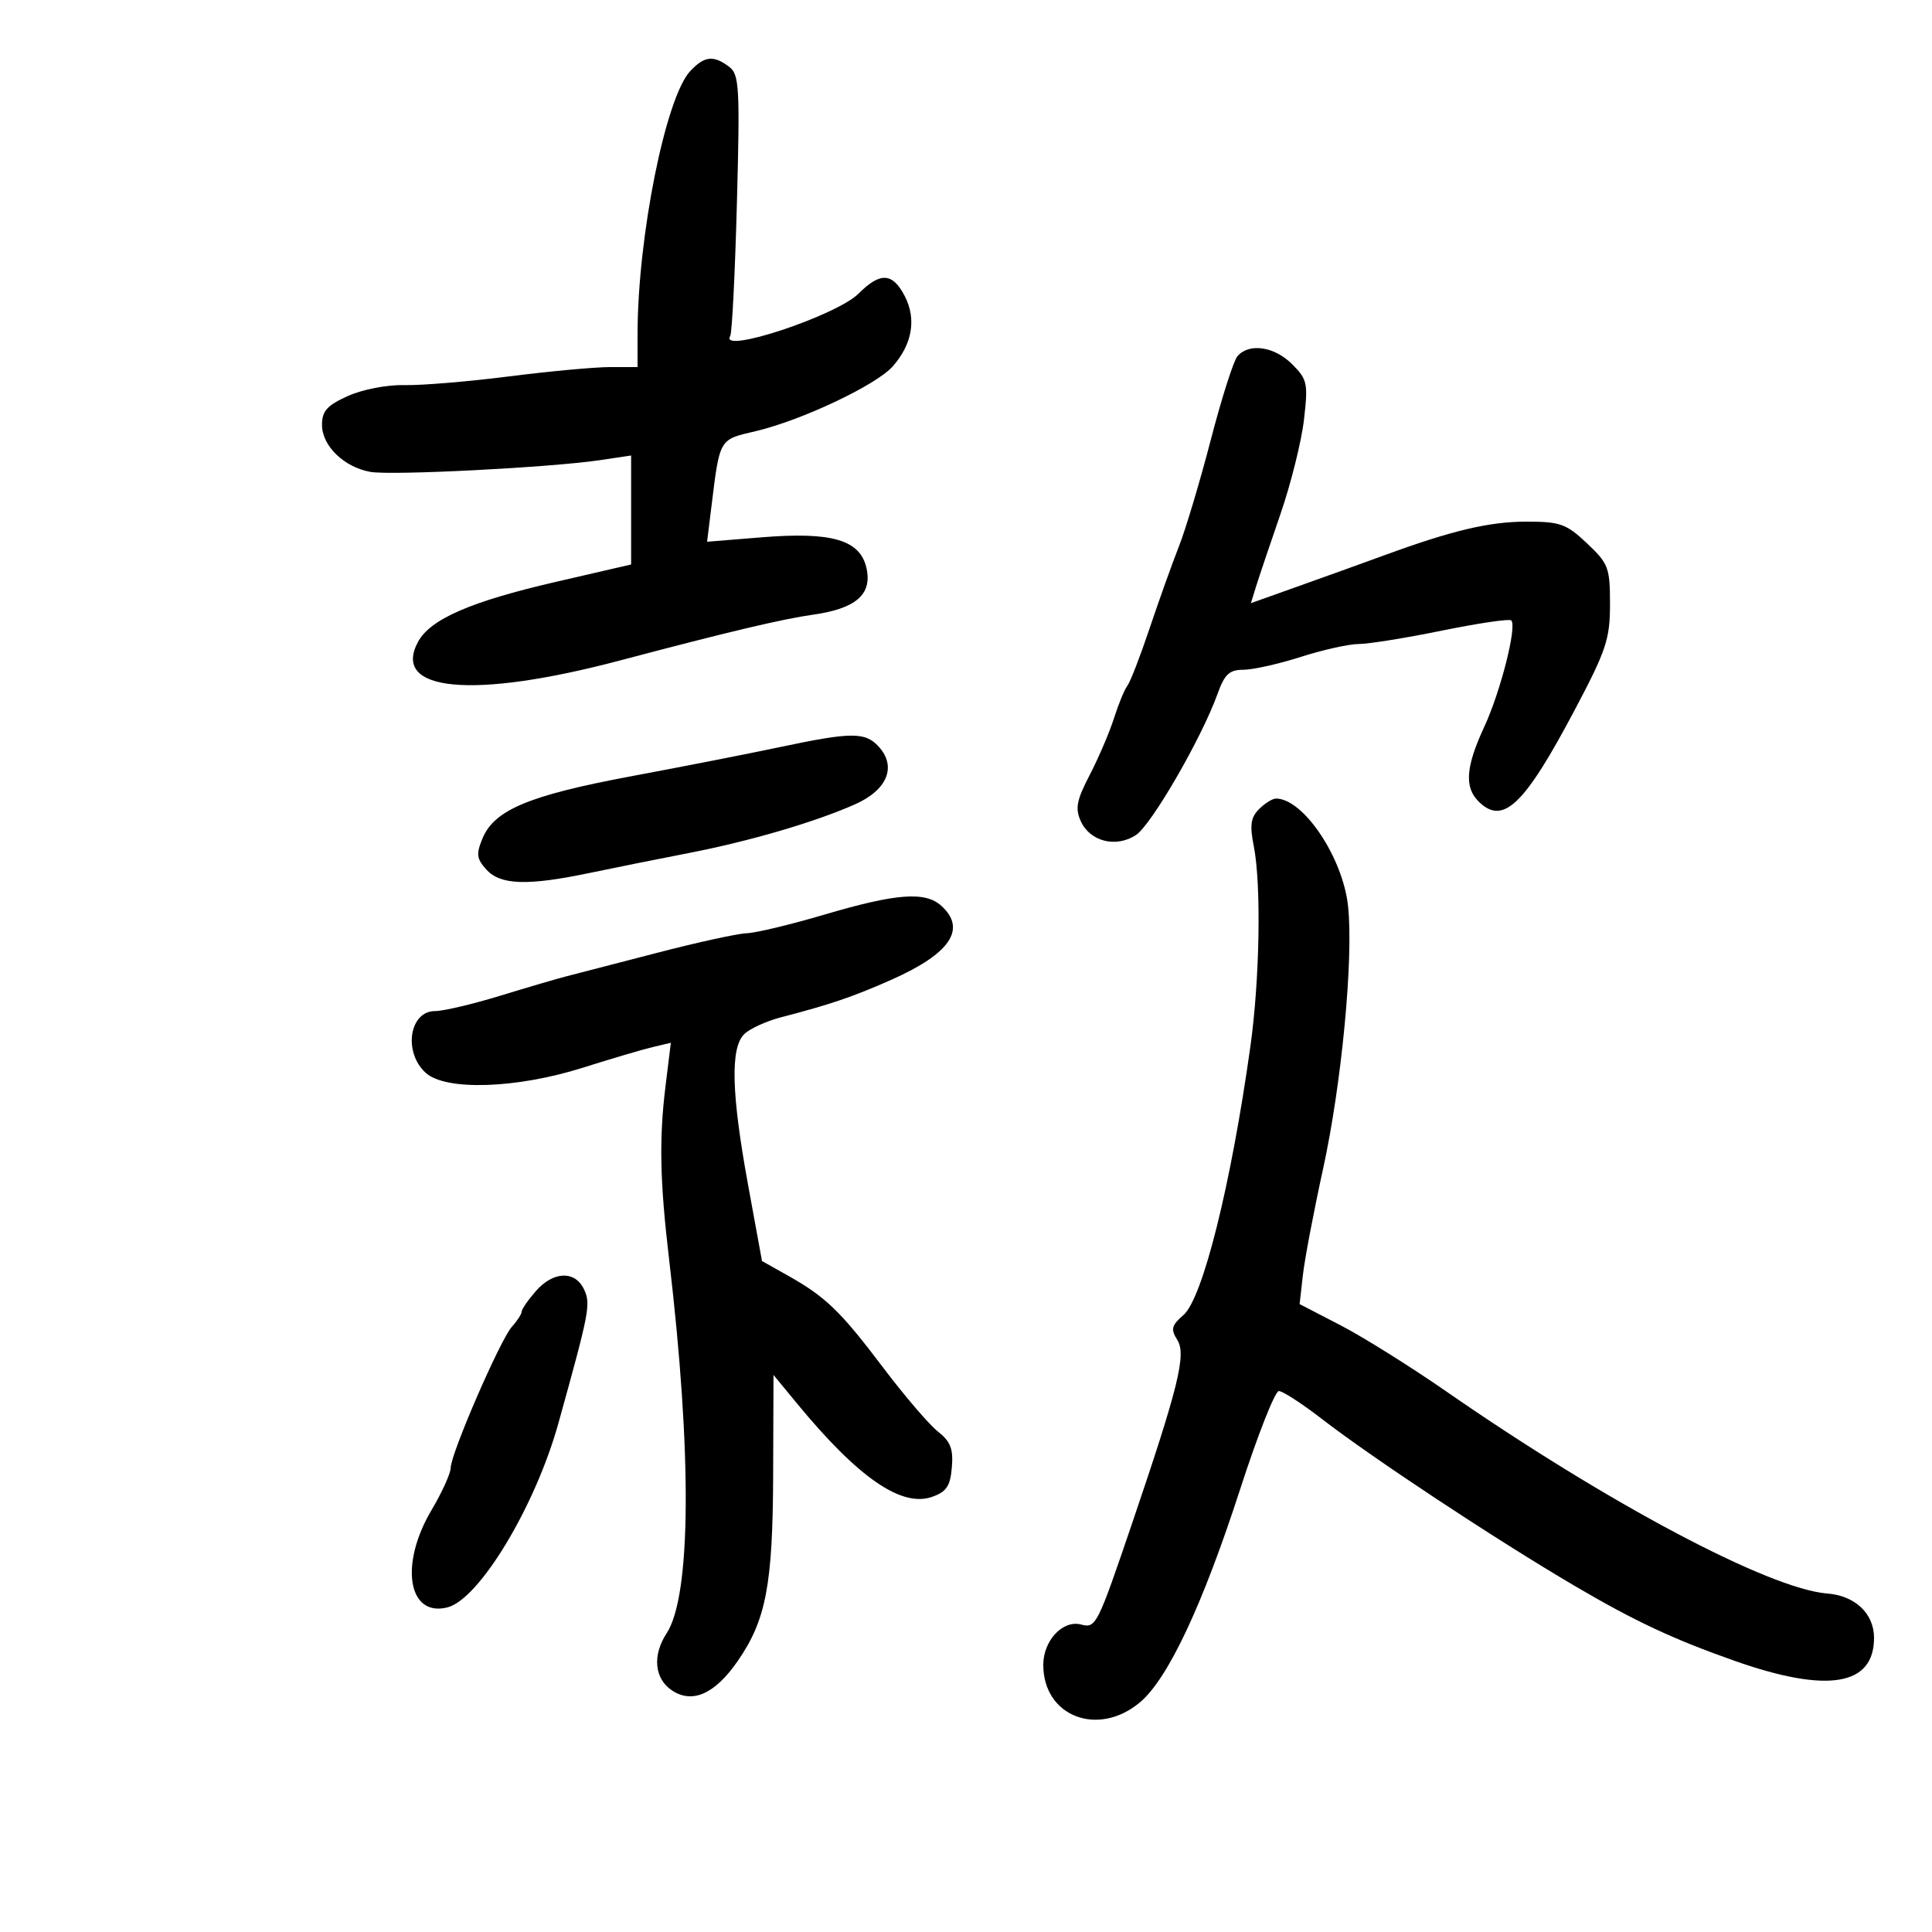 <svg xmlns="http://www.w3.org/2000/svg" width="300" height="300" viewBox="0 0 300 300" version="1.1">
	<path d="M 107.171 11.047 C 103.340 15.159, 99 36.868, 99 51.920 L 99 57 94.708 57 C 92.348 57, 85.261 57.656, 78.958 58.458 C 72.656 59.259, 65.369 59.863, 62.764 59.800 C 60.098 59.734, 56.273 60.475, 54.014 61.494 C 50.781 62.952, 50 63.824, 50 65.978 C 50 69.222, 53.404 72.534, 57.500 73.273 C 60.763 73.863, 85.580 72.590, 93.250 71.440 L 98 70.728 98 79.190 L 98 87.652 86.303 90.355 C 73.055 93.415, 66.795 96.145, 64.897 99.692 C 60.762 107.418, 73.469 108.588, 96.205 102.574 C 113.085 98.109, 121.440 96.128, 126.286 95.441 C 132.906 94.502, 135.443 92.295, 134.554 88.248 C 133.585 83.833, 129.221 82.545, 118.252 83.435 L 109.796 84.121 110.451 78.810 C 111.784 68.002, 111.619 68.288, 117.311 66.960 C 124.399 65.307, 136.041 59.808, 138.619 56.894 C 141.658 53.460, 142.332 49.543, 140.496 45.991 C 138.597 42.321, 136.696 42.213, 133.325 45.584 C 129.889 49.020, 111.604 55.068, 113.390 52.178 C 113.670 51.726, 114.136 42.430, 114.427 31.522 C 114.906 13.528, 114.795 11.566, 113.228 10.376 C 110.799 8.531, 109.367 8.690, 107.171 11.047 M 192.137 55.334 C 191.528 56.068, 189.667 61.916, 188.002 68.330 C 186.337 74.743, 184.118 82.165, 183.070 84.822 C 182.023 87.479, 179.972 93.211, 178.512 97.560 C 177.052 101.909, 175.498 105.924, 175.059 106.483 C 174.620 107.043, 173.688 109.300, 172.988 111.500 C 172.289 113.700, 170.594 117.663, 169.224 120.307 C 167.166 124.276, 166.923 125.535, 167.831 127.529 C 169.267 130.680, 173.302 131.688, 176.386 129.667 C 178.798 128.086, 186.613 114.569, 189.057 107.750 C 190.155 104.689, 190.892 104, 193.071 104 C 194.538 104, 198.557 103.100, 202 102 C 205.443 100.900, 209.489 100, 210.991 100 C 212.493 100, 218.321 99.062, 223.943 97.915 C 229.564 96.769, 234.391 96.058, 234.669 96.336 C 235.583 97.249, 233.009 107.393, 230.480 112.849 C 227.611 119.037, 227.362 122.219, 229.571 124.429 C 233.363 128.220, 236.654 125.105, 244.478 110.322 C 249.424 100.979, 250 99.255, 250 93.813 C 250 88.140, 249.762 87.512, 246.429 84.368 C 243.218 81.340, 242.271 81, 237.044 81 C 231.265 81, 225.521 82.357, 215 86.208 C 211.975 87.315, 206.066 89.444, 201.869 90.939 L 194.238 93.658 195.037 91.079 C 195.476 89.661, 197.170 84.633, 198.801 79.907 C 200.433 75.180, 202.086 68.564, 202.476 65.204 C 203.136 59.519, 203.008 58.917, 200.638 56.547 C 197.871 53.780, 193.898 53.213, 192.137 55.334 M 121 116.029 C 116.325 117.019, 105.975 119.049, 98 120.539 C 82.187 123.495, 76.755 125.764, 74.927 130.177 C 73.917 132.616, 74.007 133.350, 75.523 135.026 C 77.700 137.430, 81.886 137.572, 91.500 135.564 C 95.350 134.760, 102.299 133.363, 106.942 132.461 C 116.443 130.614, 126.439 127.688, 132.725 124.915 C 137.764 122.691, 139.276 119.068, 136.464 115.960 C 134.360 113.635, 132.258 113.645, 121 116.029 M 195.507 125.636 C 194.214 126.929, 194.041 128.136, 194.685 131.386 C 195.864 137.339, 195.615 152.100, 194.159 162.500 C 191.154 183.969, 186.756 201.610, 183.760 204.208 C 181.902 205.820, 181.763 206.392, 182.822 208.086 C 184.230 210.341, 182.984 215.391, 175.807 236.500 C 170.384 252.451, 170.178 252.859, 167.862 252.254 C 165.028 251.513, 162 254.750, 162 258.520 C 162 266.526, 170.504 269.813, 177.023 264.327 C 181.377 260.664, 186.755 249.210, 192.593 231.173 C 195.292 222.833, 197.984 216.008, 198.575 216.005 C 199.167 216.002, 202.126 217.912, 205.151 220.250 C 213.172 226.448, 232.142 238.981, 244.500 246.247 C 253.829 251.731, 259.764 254.514, 269.330 257.887 C 283.764 262.976, 291 261.787, 291 254.326 C 291 250.564, 288.062 247.774, 283.751 247.441 C 274.733 246.745, 249.612 233.418, 224.500 216.007 C 219 212.194, 211.643 207.595, 208.152 205.787 L 201.804 202.500 202.310 198 C 202.589 195.525, 203.999 188.100, 205.446 181.500 C 208.340 168.291, 210.199 148.697, 209.321 140.661 C 208.496 133.113, 202.378 124, 198.137 124 C 197.590 124, 196.407 124.736, 195.507 125.636 M 128 142.025 C 122.775 143.568, 117.348 144.868, 115.939 144.915 C 114.531 144.962, 108.231 146.340, 101.939 147.979 C 95.648 149.617, 89.375 151.241, 88 151.589 C 86.625 151.936, 81.989 153.295, 77.698 154.610 C 73.407 155.924, 68.843 157, 67.555 157 C 63.553 157, 62.588 163.415, 66.111 166.595 C 69.226 169.407, 80.200 169.046, 90.500 165.794 C 94.900 164.404, 99.775 162.964, 101.334 162.594 L 104.168 161.920 103.334 168.710 C 102.333 176.859, 102.471 183.488, 103.892 195.500 C 107.477 225.822, 107.332 247.792, 103.507 253.629 C 101.262 257.055, 101.620 260.705, 104.377 262.511 C 107.541 264.584, 111.019 263.023, 114.532 257.953 C 118.949 251.581, 119.995 246.111, 120.054 229.091 L 120.108 213.500 123.804 217.986 C 133.239 229.437, 139.975 234.094, 144.711 232.438 C 146.970 231.649, 147.558 230.777, 147.804 227.846 C 148.044 224.980, 147.595 223.826, 145.636 222.286 C 144.277 221.216, 140.473 216.777, 137.183 212.421 C 130.523 203.603, 128.219 201.375, 122.349 198.076 L 118.324 195.814 116.162 183.994 C 113.574 169.847, 113.387 162.755, 115.545 160.598 C 116.395 159.748, 118.982 158.561, 121.295 157.960 C 128.980 155.961, 132.447 154.782, 138.430 152.129 C 147.559 148.081, 150.144 144.250, 146.171 140.655 C 143.662 138.384, 139.184 138.721, 128 142.025 M 83.180 200.508 C 81.981 201.887, 81 203.314, 81 203.679 C 81 204.044, 80.322 205.092, 79.493 206.007 C 77.684 208.007, 70.007 225.702, 69.983 227.929 C 69.974 228.793, 68.631 231.750, 67 234.500 C 62.009 242.914, 63.351 251.133, 69.465 249.598 C 74.414 248.356, 83.115 233.924, 86.708 221 C 91.524 203.675, 91.745 202.533, 90.711 200.265 C 89.338 197.252, 85.916 197.362, 83.180 200.508" stroke="none" fill="black" fill-rule="evenodd"/>
</svg>